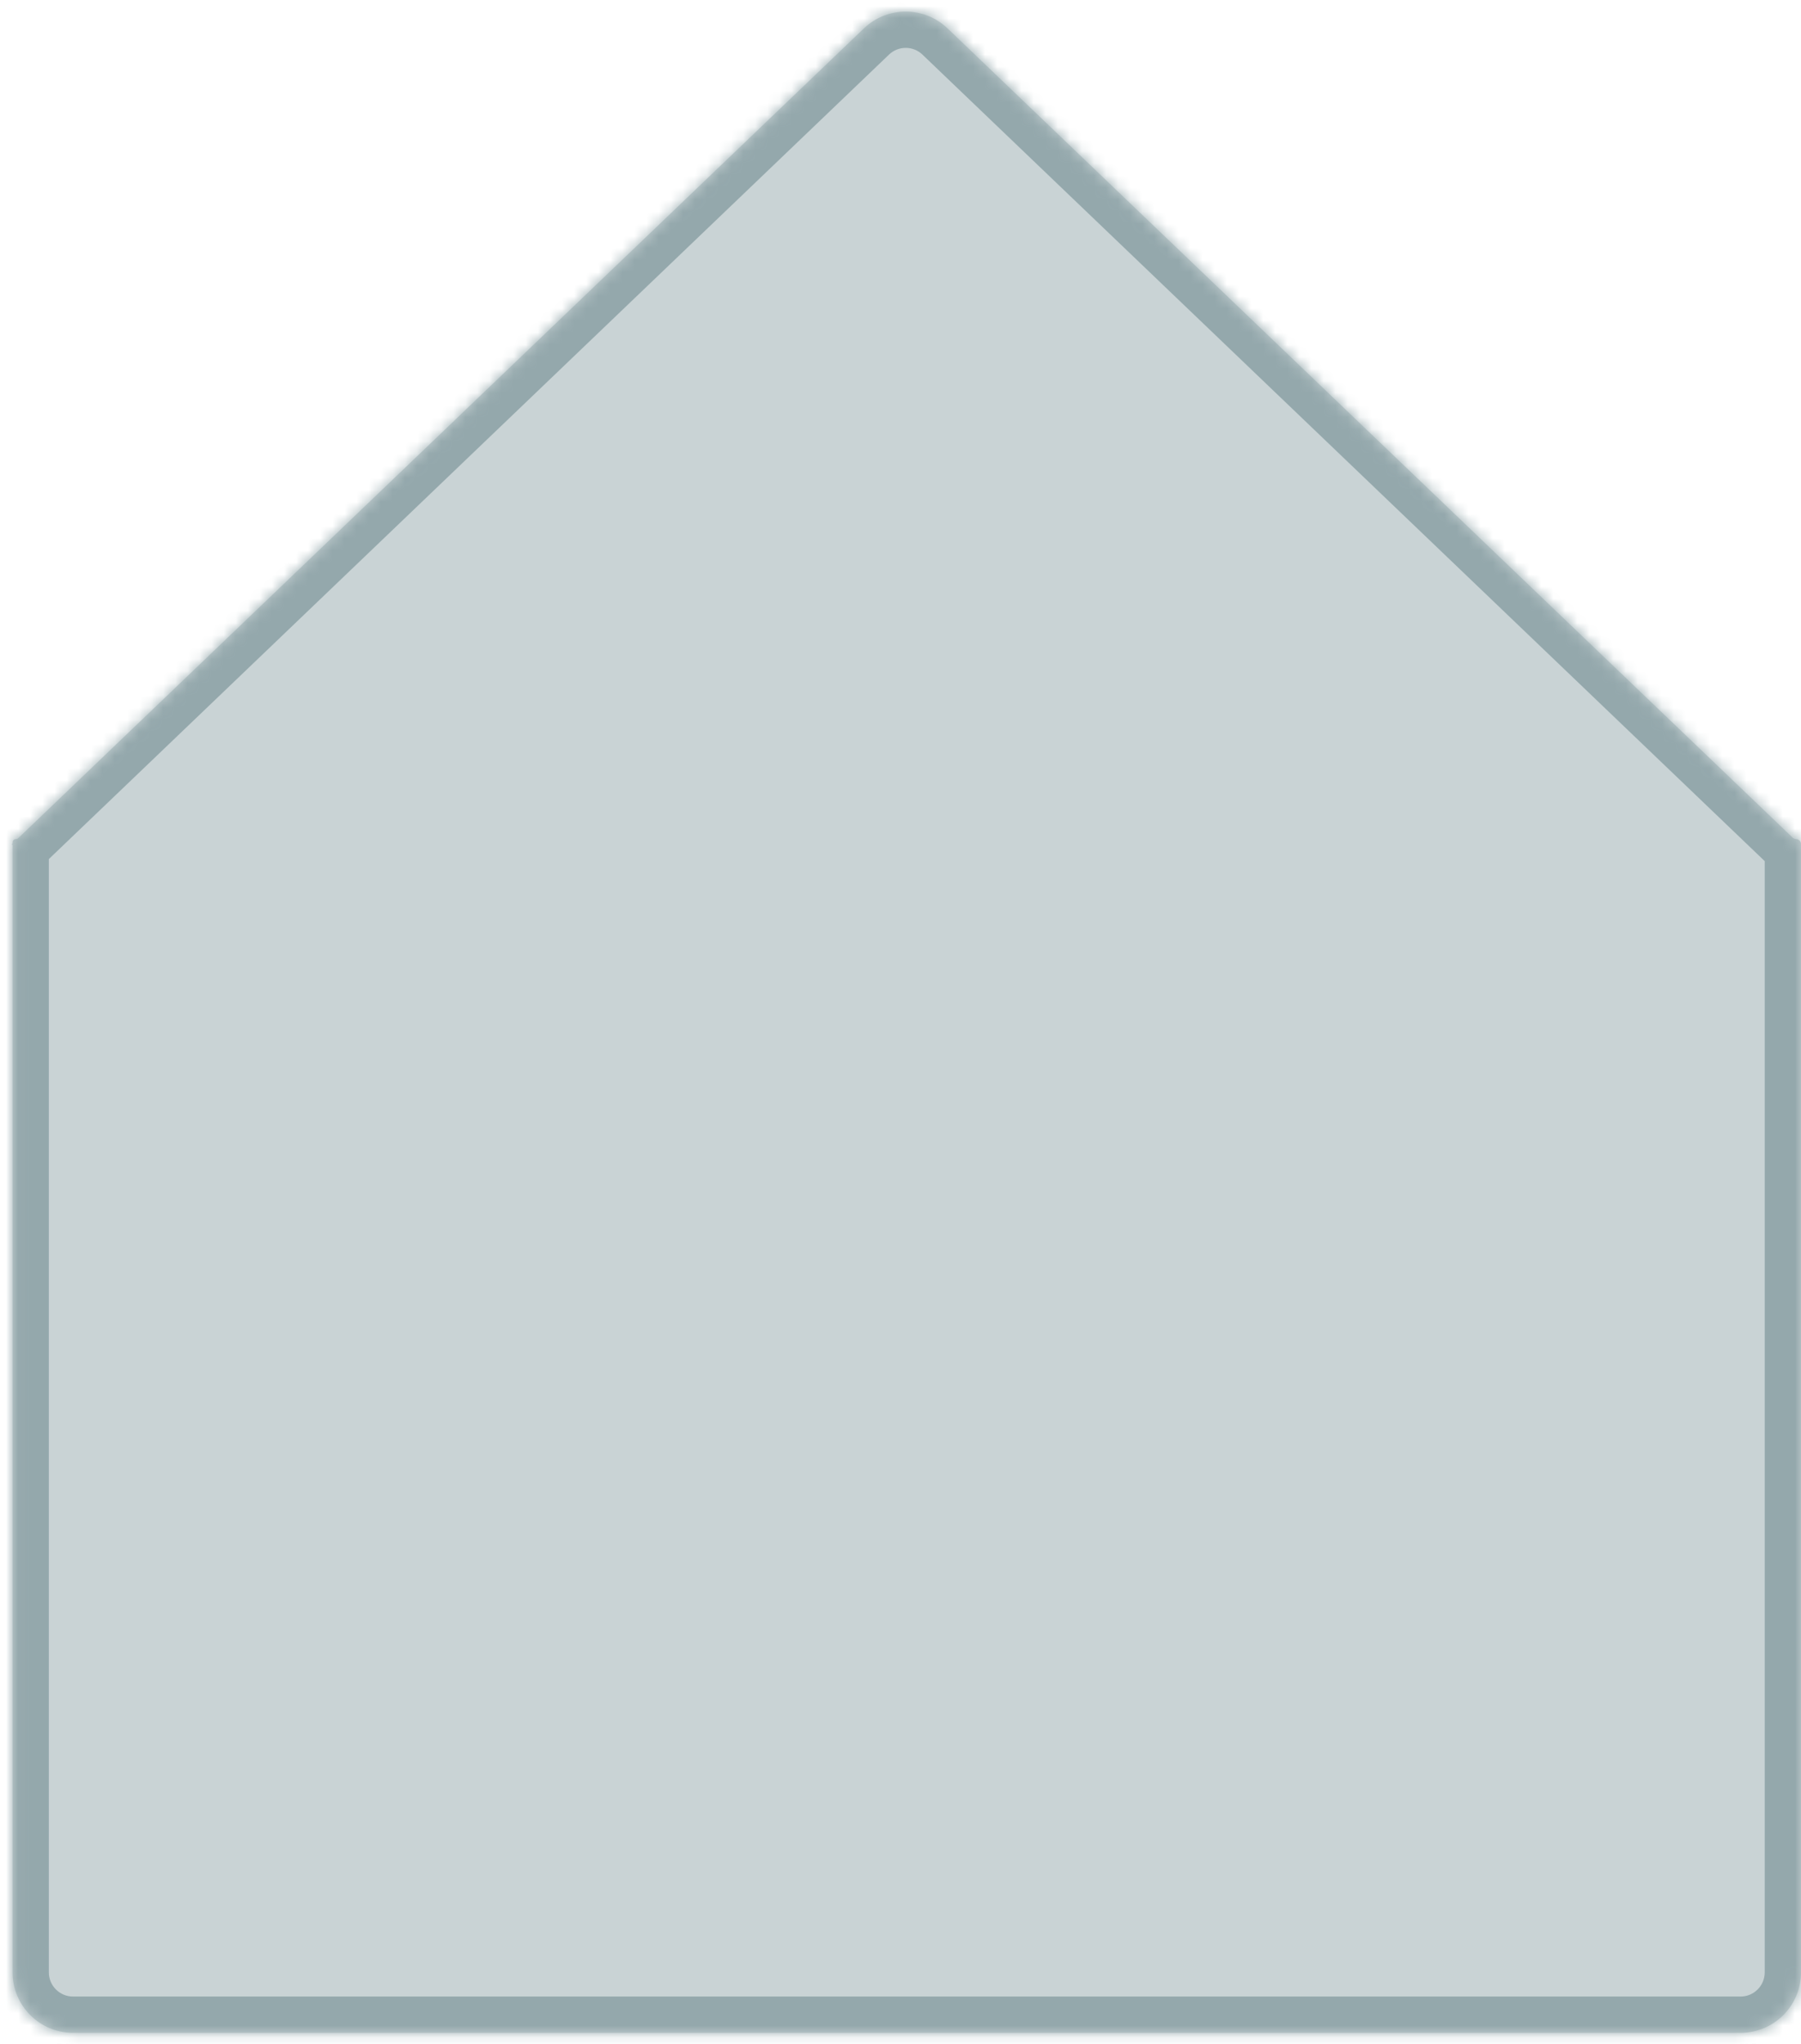 <svg width="149" height="169" viewBox="0 0 149 169" fill="none" xmlns="http://www.w3.org/2000/svg">
<mask id="path-1-inside-1" fill="white">
<path fill-rule="evenodd" clip-rule="evenodd" d="M148.598 69.391C148.495 69.391 148.396 69.351 148.321 69.279L78.389 2.347C76.456 0.497 73.408 0.497 71.475 2.347L1.506 69.314C1.455 69.363 1.387 69.391 1.316 69.391H1.3C1.157 69.391 1.041 69.506 1.041 69.649V69.739C1.041 69.752 1.036 69.764 1.026 69.773L0.992 69.806C0.974 69.824 0.986 69.856 1.012 69.856C1.028 69.856 1.041 69.869 1.041 69.885V163.101C1.041 165.862 3.28 168.101 6.041 168.101H143.999C146.761 168.101 148.999 165.862 148.999 163.101V69.792C148.999 69.57 148.82 69.391 148.598 69.391Z"/>
</mask>
<path fill-rule="evenodd" clip-rule="evenodd" d="M148.598 69.391C148.495 69.391 148.396 69.351 148.321 69.279L78.389 2.347C76.456 0.497 73.408 0.497 71.475 2.347L1.506 69.314C1.455 69.363 1.387 69.391 1.316 69.391H1.3C1.157 69.391 1.041 69.506 1.041 69.649V69.739C1.041 69.752 1.036 69.764 1.026 69.773L0.992 69.806C0.974 69.824 0.986 69.856 1.012 69.856C1.028 69.856 1.041 69.869 1.041 69.885V163.101C1.041 165.862 3.28 168.101 6.041 168.101H143.999C146.761 168.101 148.999 165.862 148.999 163.101V69.792C148.999 69.57 148.82 69.391 148.598 69.391Z" fill="#94A8AC" fill-opacity="0.5"/>
<path d="M0.992 69.806L-1.082 67.639L0.992 69.806ZM1.026 69.773L3.101 71.941L1.026 69.773ZM1.506 69.314L3.581 71.481L1.506 69.314ZM148.321 69.279L146.247 71.447L148.321 69.279ZM71.475 2.347L69.4 0.18L71.475 2.347ZM76.315 4.515L146.247 71.447L150.395 67.112L80.463 0.18L76.315 4.515ZM3.581 71.481L73.549 4.515L69.4 0.18L-0.568 67.147L3.581 71.481ZM1.3 72.391H1.316V66.391H1.3V72.391ZM4.041 69.739V69.649H-1.959V69.739H4.041ZM3.067 71.973L3.101 71.941L-1.048 67.606L-1.082 67.639L3.067 71.973ZM4.041 163.101V69.885H-1.959V163.101H4.041ZM143.999 165.101H6.041V171.101H143.999V165.101ZM145.999 69.792V163.101H151.999V69.792H145.999ZM151.999 69.792C151.999 67.913 150.477 66.391 148.598 66.391V72.391C147.163 72.391 145.999 71.227 145.999 69.792H151.999ZM143.999 171.101C148.418 171.101 151.999 167.519 151.999 163.101H145.999C145.999 164.205 145.104 165.101 143.999 165.101V171.101ZM-1.959 163.101C-1.959 167.519 1.623 171.101 6.041 171.101V165.101C4.937 165.101 4.041 164.205 4.041 163.101H-1.959ZM1.012 72.856C-0.629 72.856 -1.959 71.525 -1.959 69.885H4.041C4.041 68.212 2.685 66.856 1.012 66.856V72.856ZM-1.082 67.639C-3.055 69.527 -1.718 72.856 1.012 72.856V66.856C3.691 66.856 5.002 70.121 3.067 71.973L-1.082 67.639ZM-1.959 69.739C-1.959 68.934 -1.63 68.163 -1.048 67.606L3.101 71.941C3.701 71.366 4.041 70.57 4.041 69.739H-1.959ZM1.3 66.391C-0.5 66.391 -1.959 67.849 -1.959 69.649H4.041C4.041 71.163 2.814 72.391 1.3 72.391V66.391ZM-0.568 67.147C-0.061 66.662 0.614 66.391 1.316 66.391V72.391C2.16 72.391 2.971 72.065 3.581 71.481L-0.568 67.147ZM146.247 71.447C146.88 72.052 147.722 72.391 148.598 72.391V66.391C149.268 66.391 149.912 66.649 150.395 67.112L146.247 71.447ZM80.463 0.18C77.37 -2.781 72.494 -2.781 69.4 0.18L73.549 4.515C74.322 3.774 75.541 3.774 76.315 4.515L80.463 0.18Z" fill="#94A8AC" mask="url(#path-1-inside-1)"/>
</svg>

